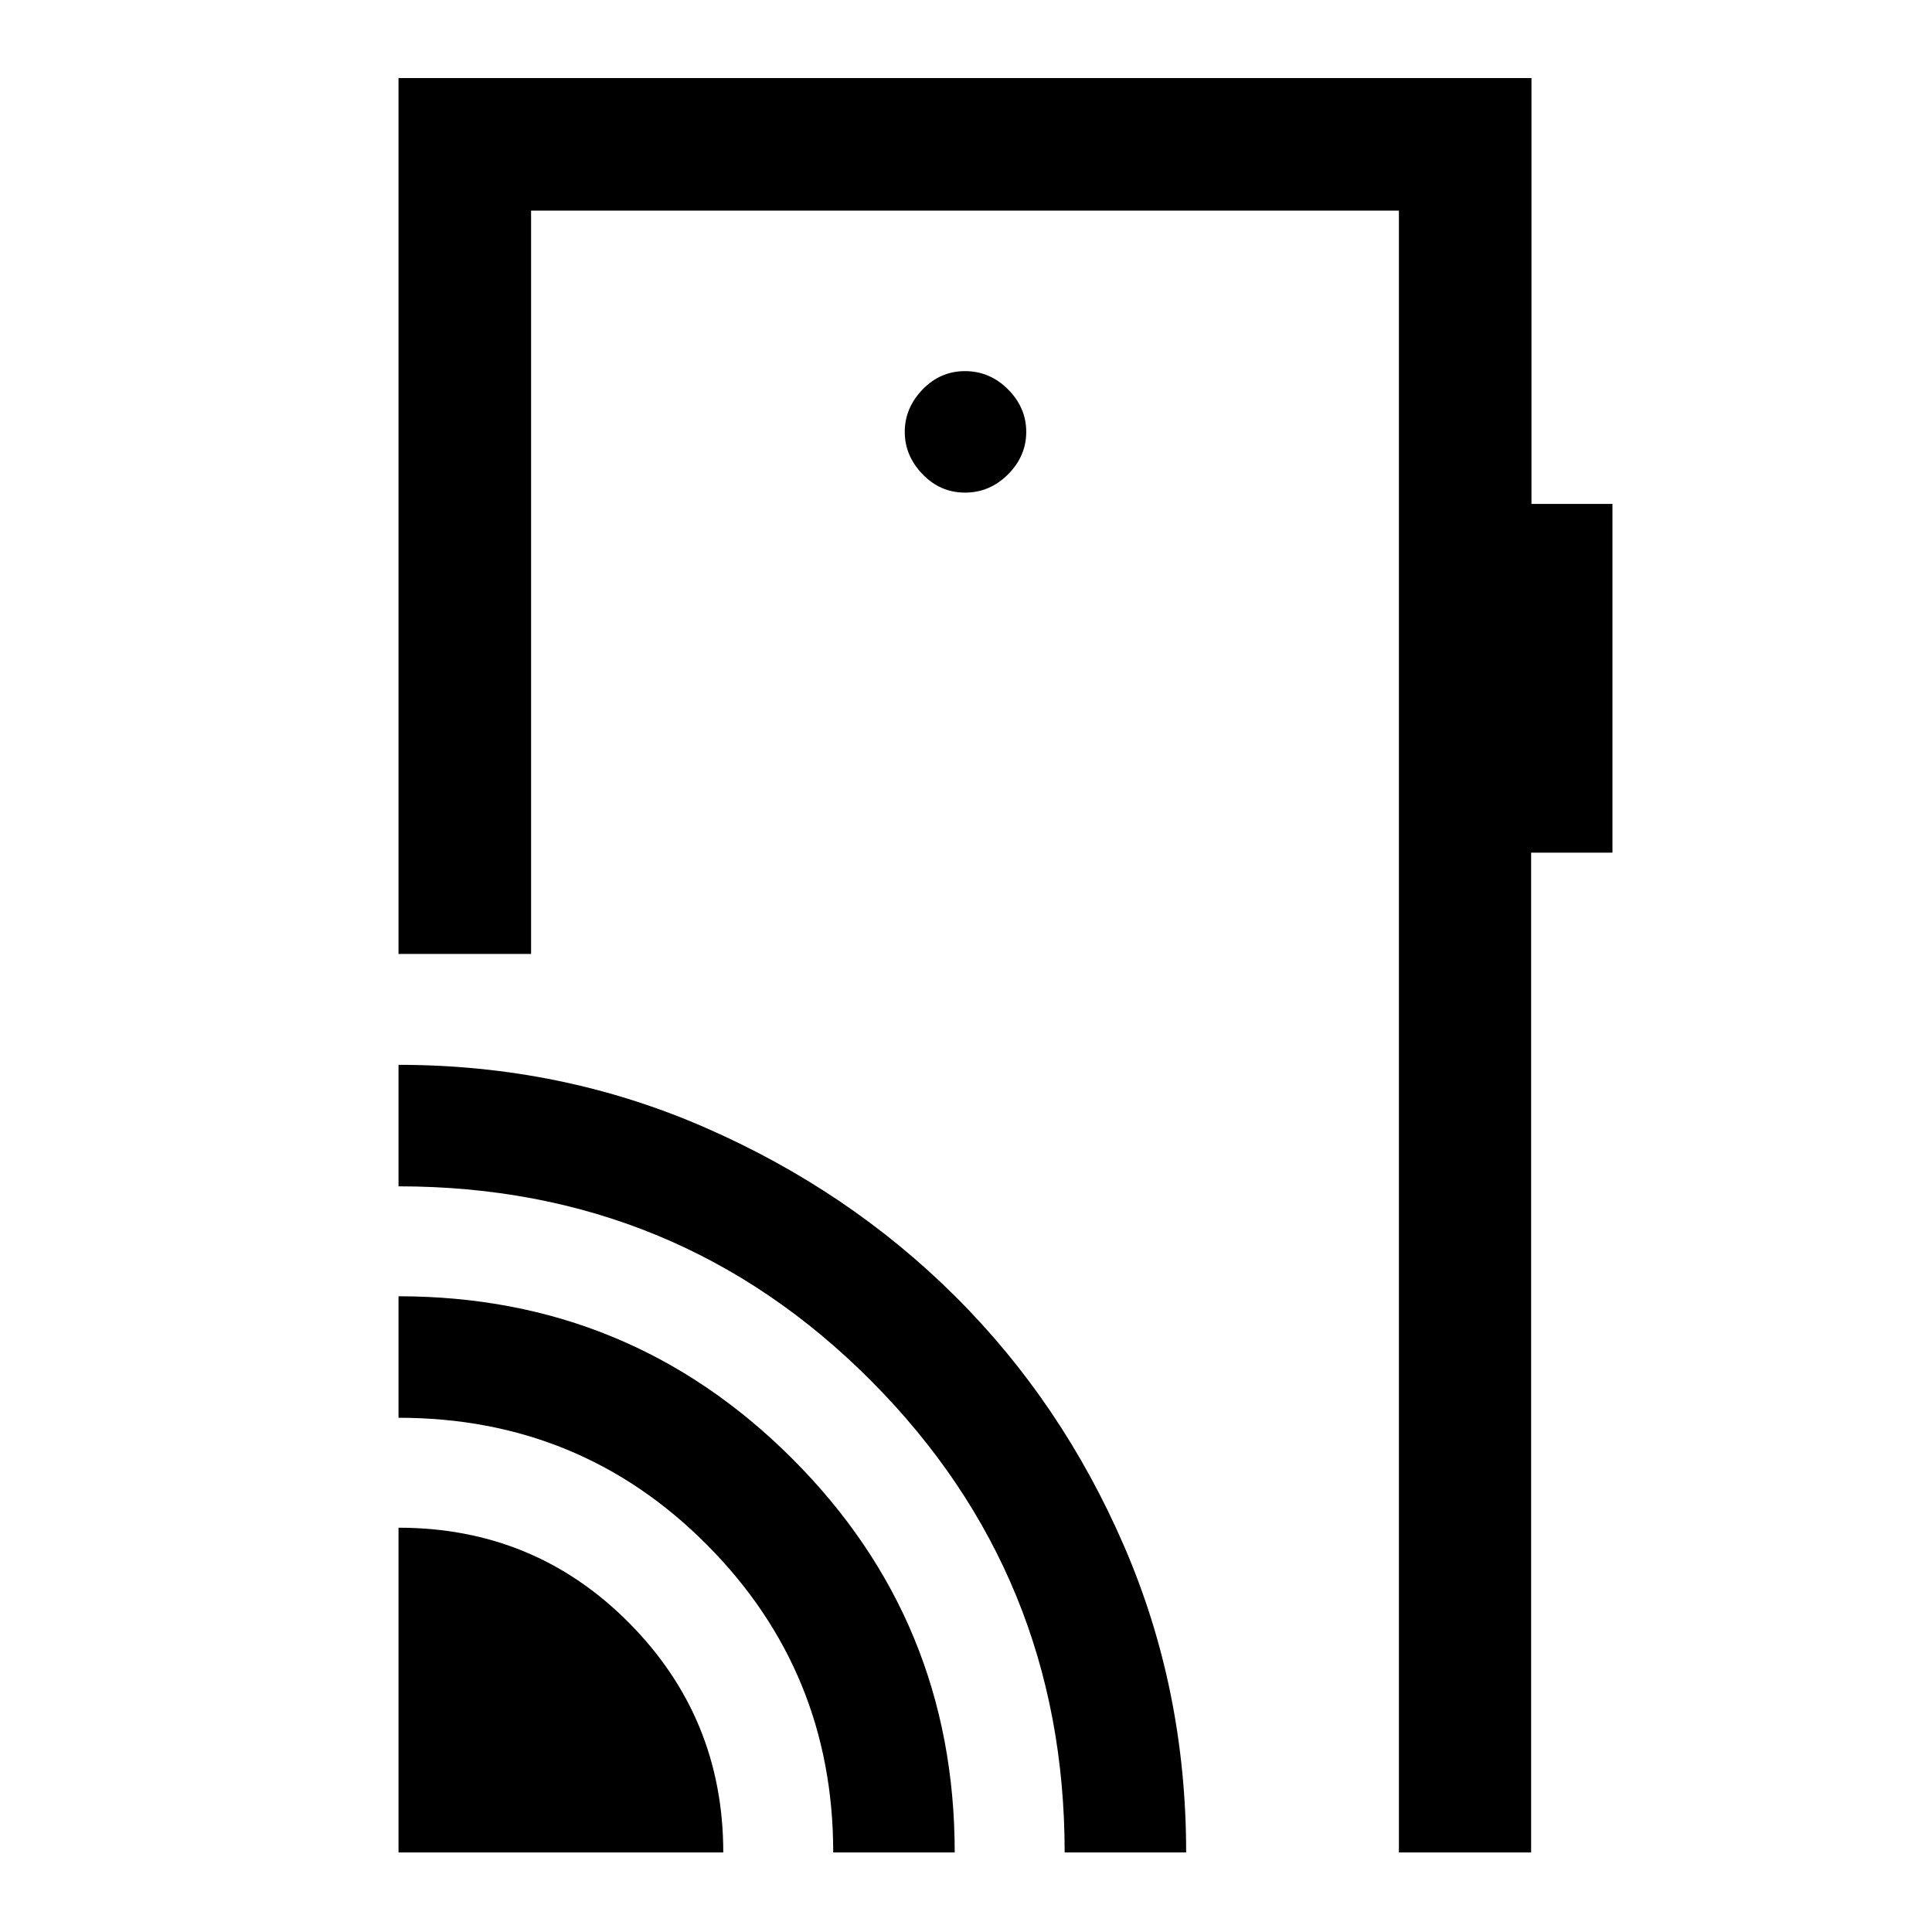 <svg xmlns="http://www.w3.org/2000/svg" height="48" viewBox="0 -960 960 960" width="48"><path d="M198.02-39.52v-161.37q67.58 0 114.48 47.22 46.89 47.22 46.89 114.15H198.02Zm216 0q0-89.76-62.75-152.88-62.75-63.12-153.25-63.12v-60.37q114.92 0 195.64 80.69 80.73 80.68 80.73 195.68h-60.37Zm115 0q0-137.76-96.2-234.38-96.19-96.62-234.8-96.62v-60.37q81.05 0 152.4 31.19 71.36 31.19 124.31 83.92 52.96 52.73 83.81 123.99 30.85 71.25 30.85 152.27h-60.37Zm231.96-881.7v211.61h40.24v173.28h-40.41v496.81h-65.7v-815.83H263.89V-486h-65.87v-435.22h562.96Zm-281.48 206q12.31 0 21.37-9.06t9.06-21.12q0-12.07-9.06-21.13-9.06-9.06-21.37-9.06t-21.12 9.17q-8.81 9.17-8.81 21.02 0 11.84 8.81 21.01 8.81 9.17 21.12 9.17Zm215.61 675.7V-855.35v815.83Z"/></svg>